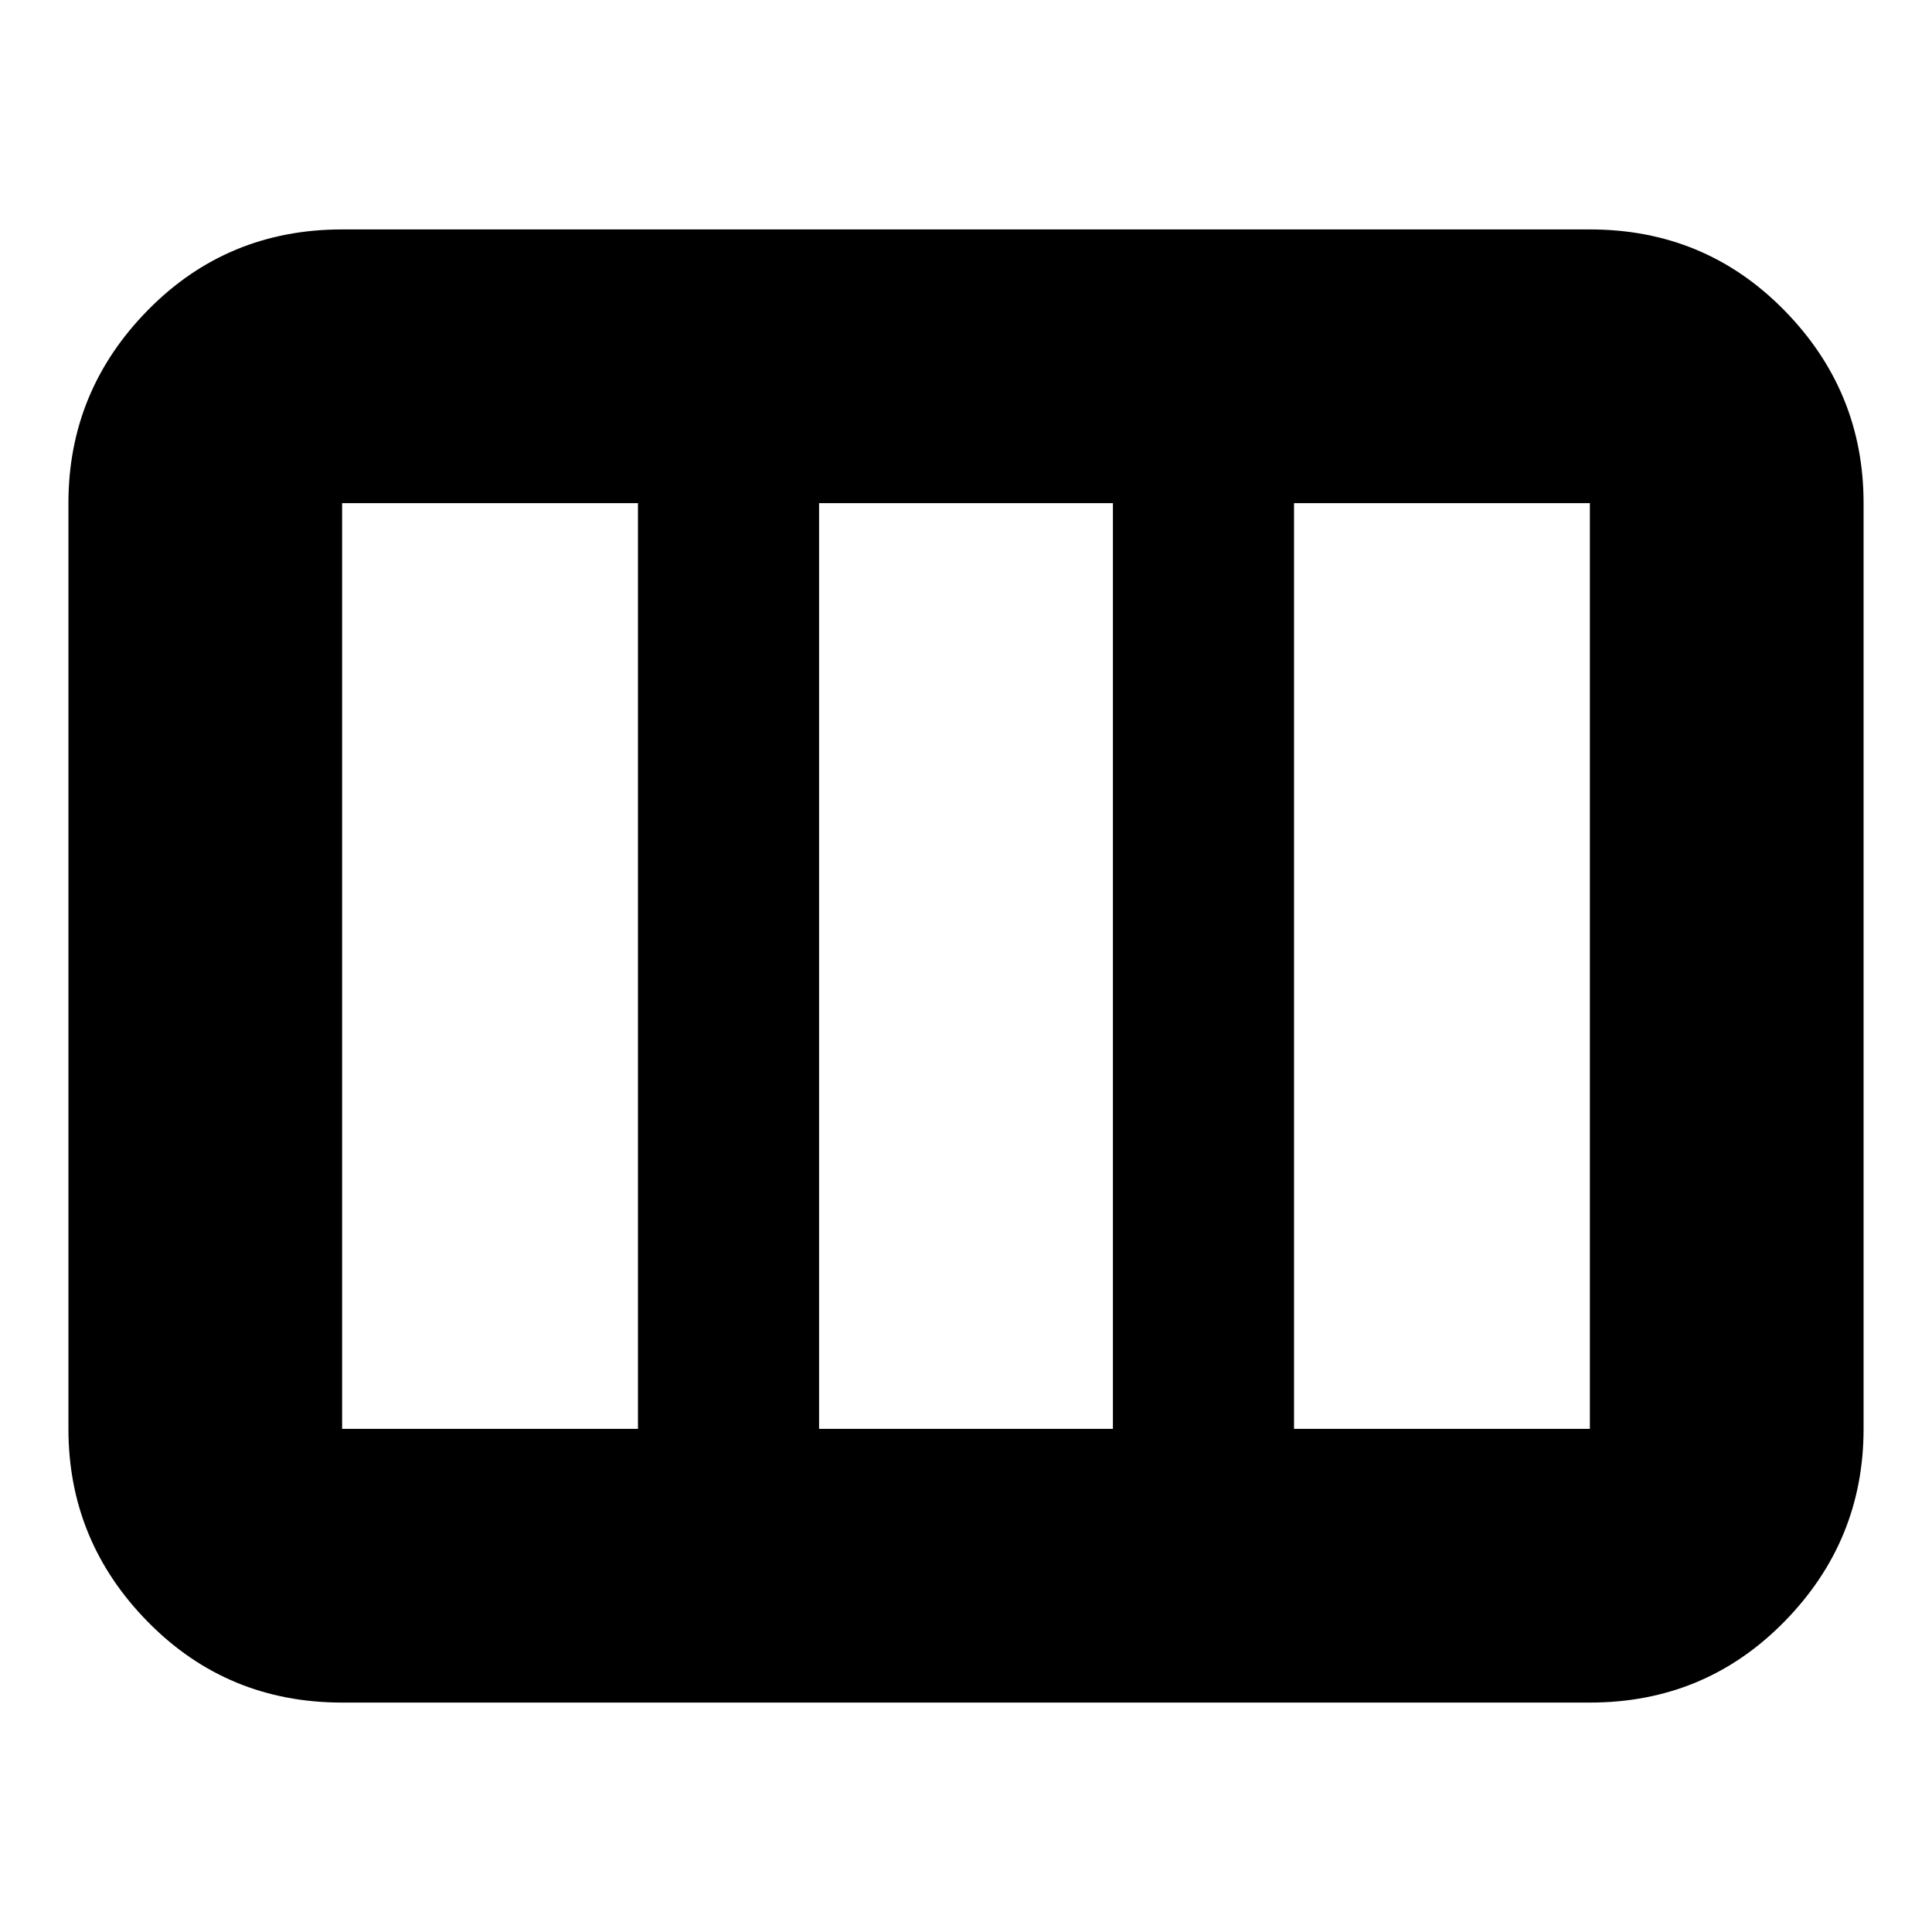 <svg xmlns="http://www.w3.org/2000/svg" height="24" viewBox="0 -960 960 960" width="24"><path d="M170-250h147v-460H170v460Zm237 0h146v-460H407v460Zm236 0h147v-460H643v460ZM170-114q-57.12 0-96.56-40.14Q34-194.27 34-250v-460q0-55.72 39.44-95.86T170-846h620q57.13 0 96.56 40.14Q926-765.72 926-710v460q0 55.73-39.44 95.86Q847.13-114 790-114H170Z"/></svg>